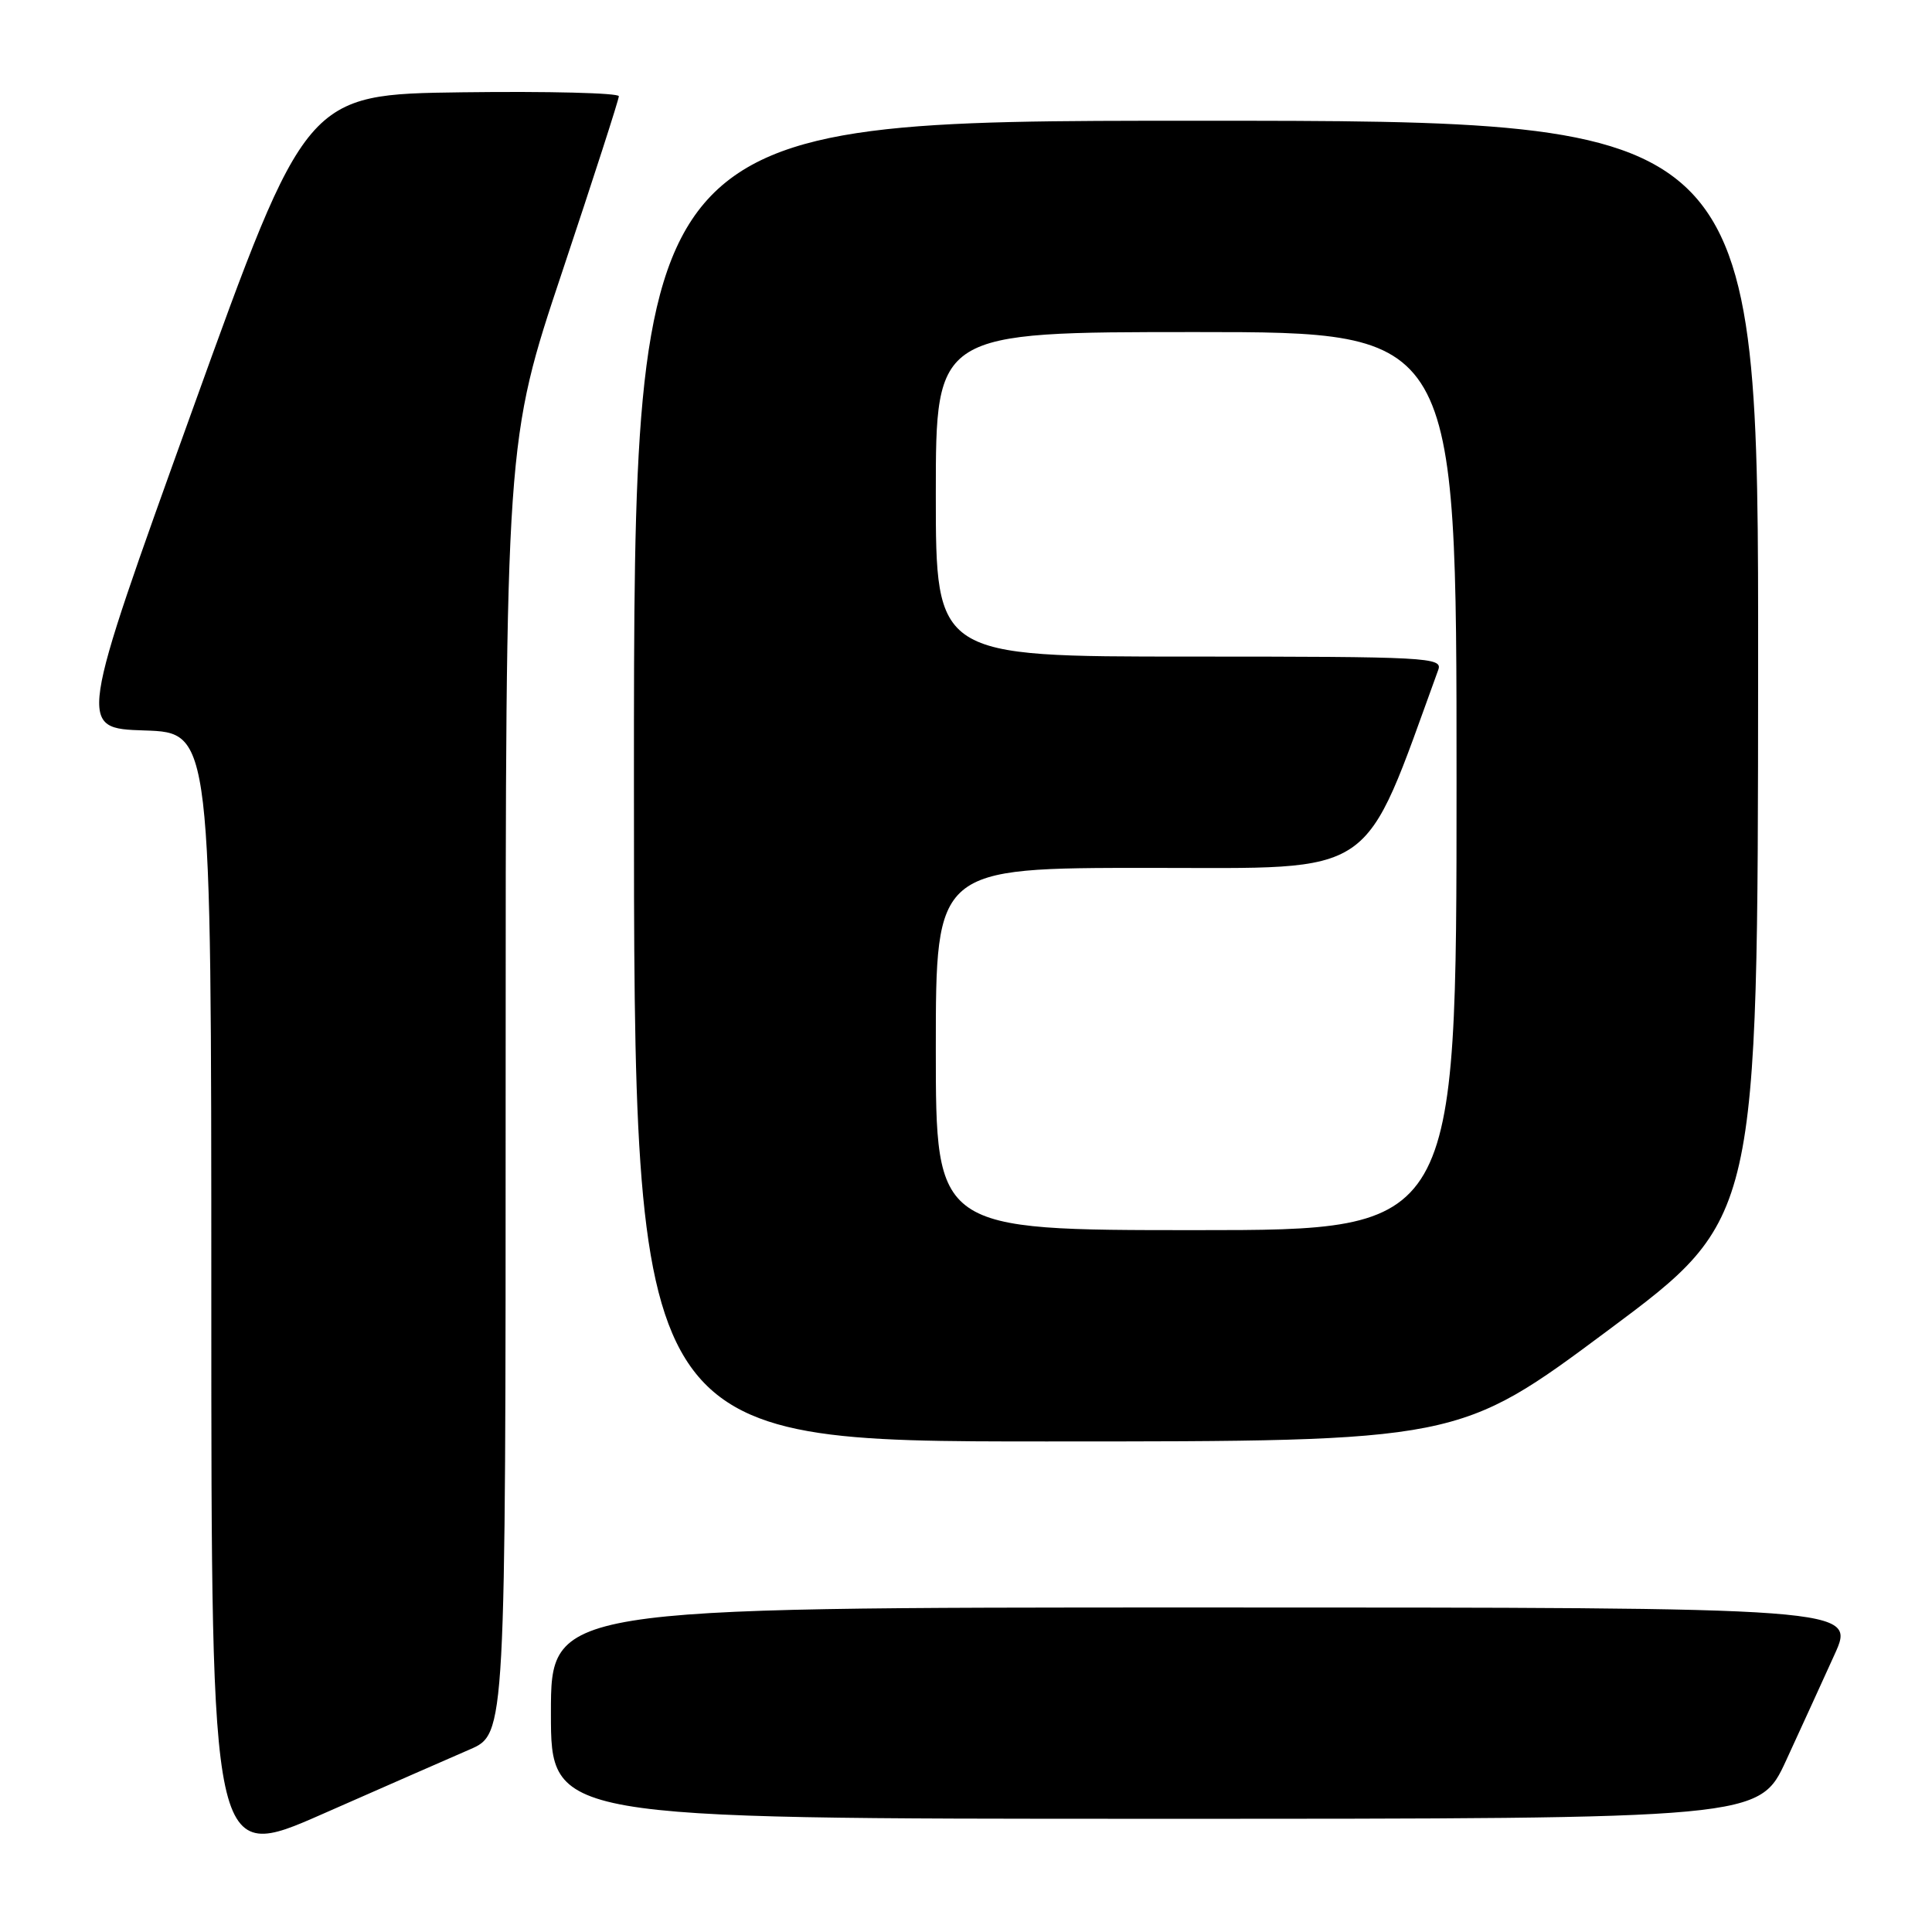 <?xml version="1.0" encoding="UTF-8" standalone="no"?>
<!DOCTYPE svg PUBLIC "-//W3C//DTD SVG 1.1//EN" "http://www.w3.org/Graphics/SVG/1.1/DTD/svg11.dtd" >
<svg xmlns="http://www.w3.org/2000/svg" xmlns:xlink="http://www.w3.org/1999/xlink" version="1.1" viewBox="0 0 256 256">
 <g >
 <path fill="currentColor"
d=" M 62.25 231.81 C 67.00 229.75 67.00 229.75 67.00 144.10 C 67.00 58.45 67.00 58.45 74.50 36.00 C 78.62 23.65 82.00 13.19 82.00 12.75 C 82.00 12.32 72.68 12.08 61.28 12.23 C 40.56 12.50 40.56 12.50 25.43 54.50 C 10.30 96.50 10.30 96.50 19.15 96.79 C 28.00 97.08 28.00 97.08 28.00 171.97 C 28.00 246.86 28.00 246.86 42.75 240.36 C 50.86 236.79 59.64 232.94 62.25 231.81 Z  M 236.68 233.25 C 238.64 228.99 241.52 222.69 243.08 219.25 C 245.92 213.00 245.92 213.00 159.46 213.00 C 73.00 213.00 73.00 213.00 73.00 227.00 C 73.00 241.00 73.00 241.00 153.06 241.00 C 233.11 241.00 233.11 241.00 236.68 233.25 Z  M 213.11 176.25 C 232.92 161.50 232.92 161.50 232.96 88.75 C 233.00 16.00 233.00 16.00 158.50 16.00 C 84.00 16.00 84.00 16.00 84.00 103.50 C 84.00 191.00 84.00 191.00 138.65 191.00 C 193.30 191.00 193.30 191.00 213.11 176.25 Z  M 124.00 139.00 C 124.00 115.00 124.00 115.00 152.26 115.00 C 182.88 115.00 180.41 116.69 190.58 88.75 C 191.18 87.11 189.19 87.00 157.61 87.00 C 124.00 87.00 124.00 87.00 124.00 65.50 C 124.00 44.00 124.00 44.00 158.50 44.00 C 193.00 44.00 193.00 44.00 193.00 103.50 C 193.00 163.00 193.00 163.00 158.50 163.00 C 124.00 163.00 124.00 163.00 124.00 139.00 Z "/>
</g>
</svg>